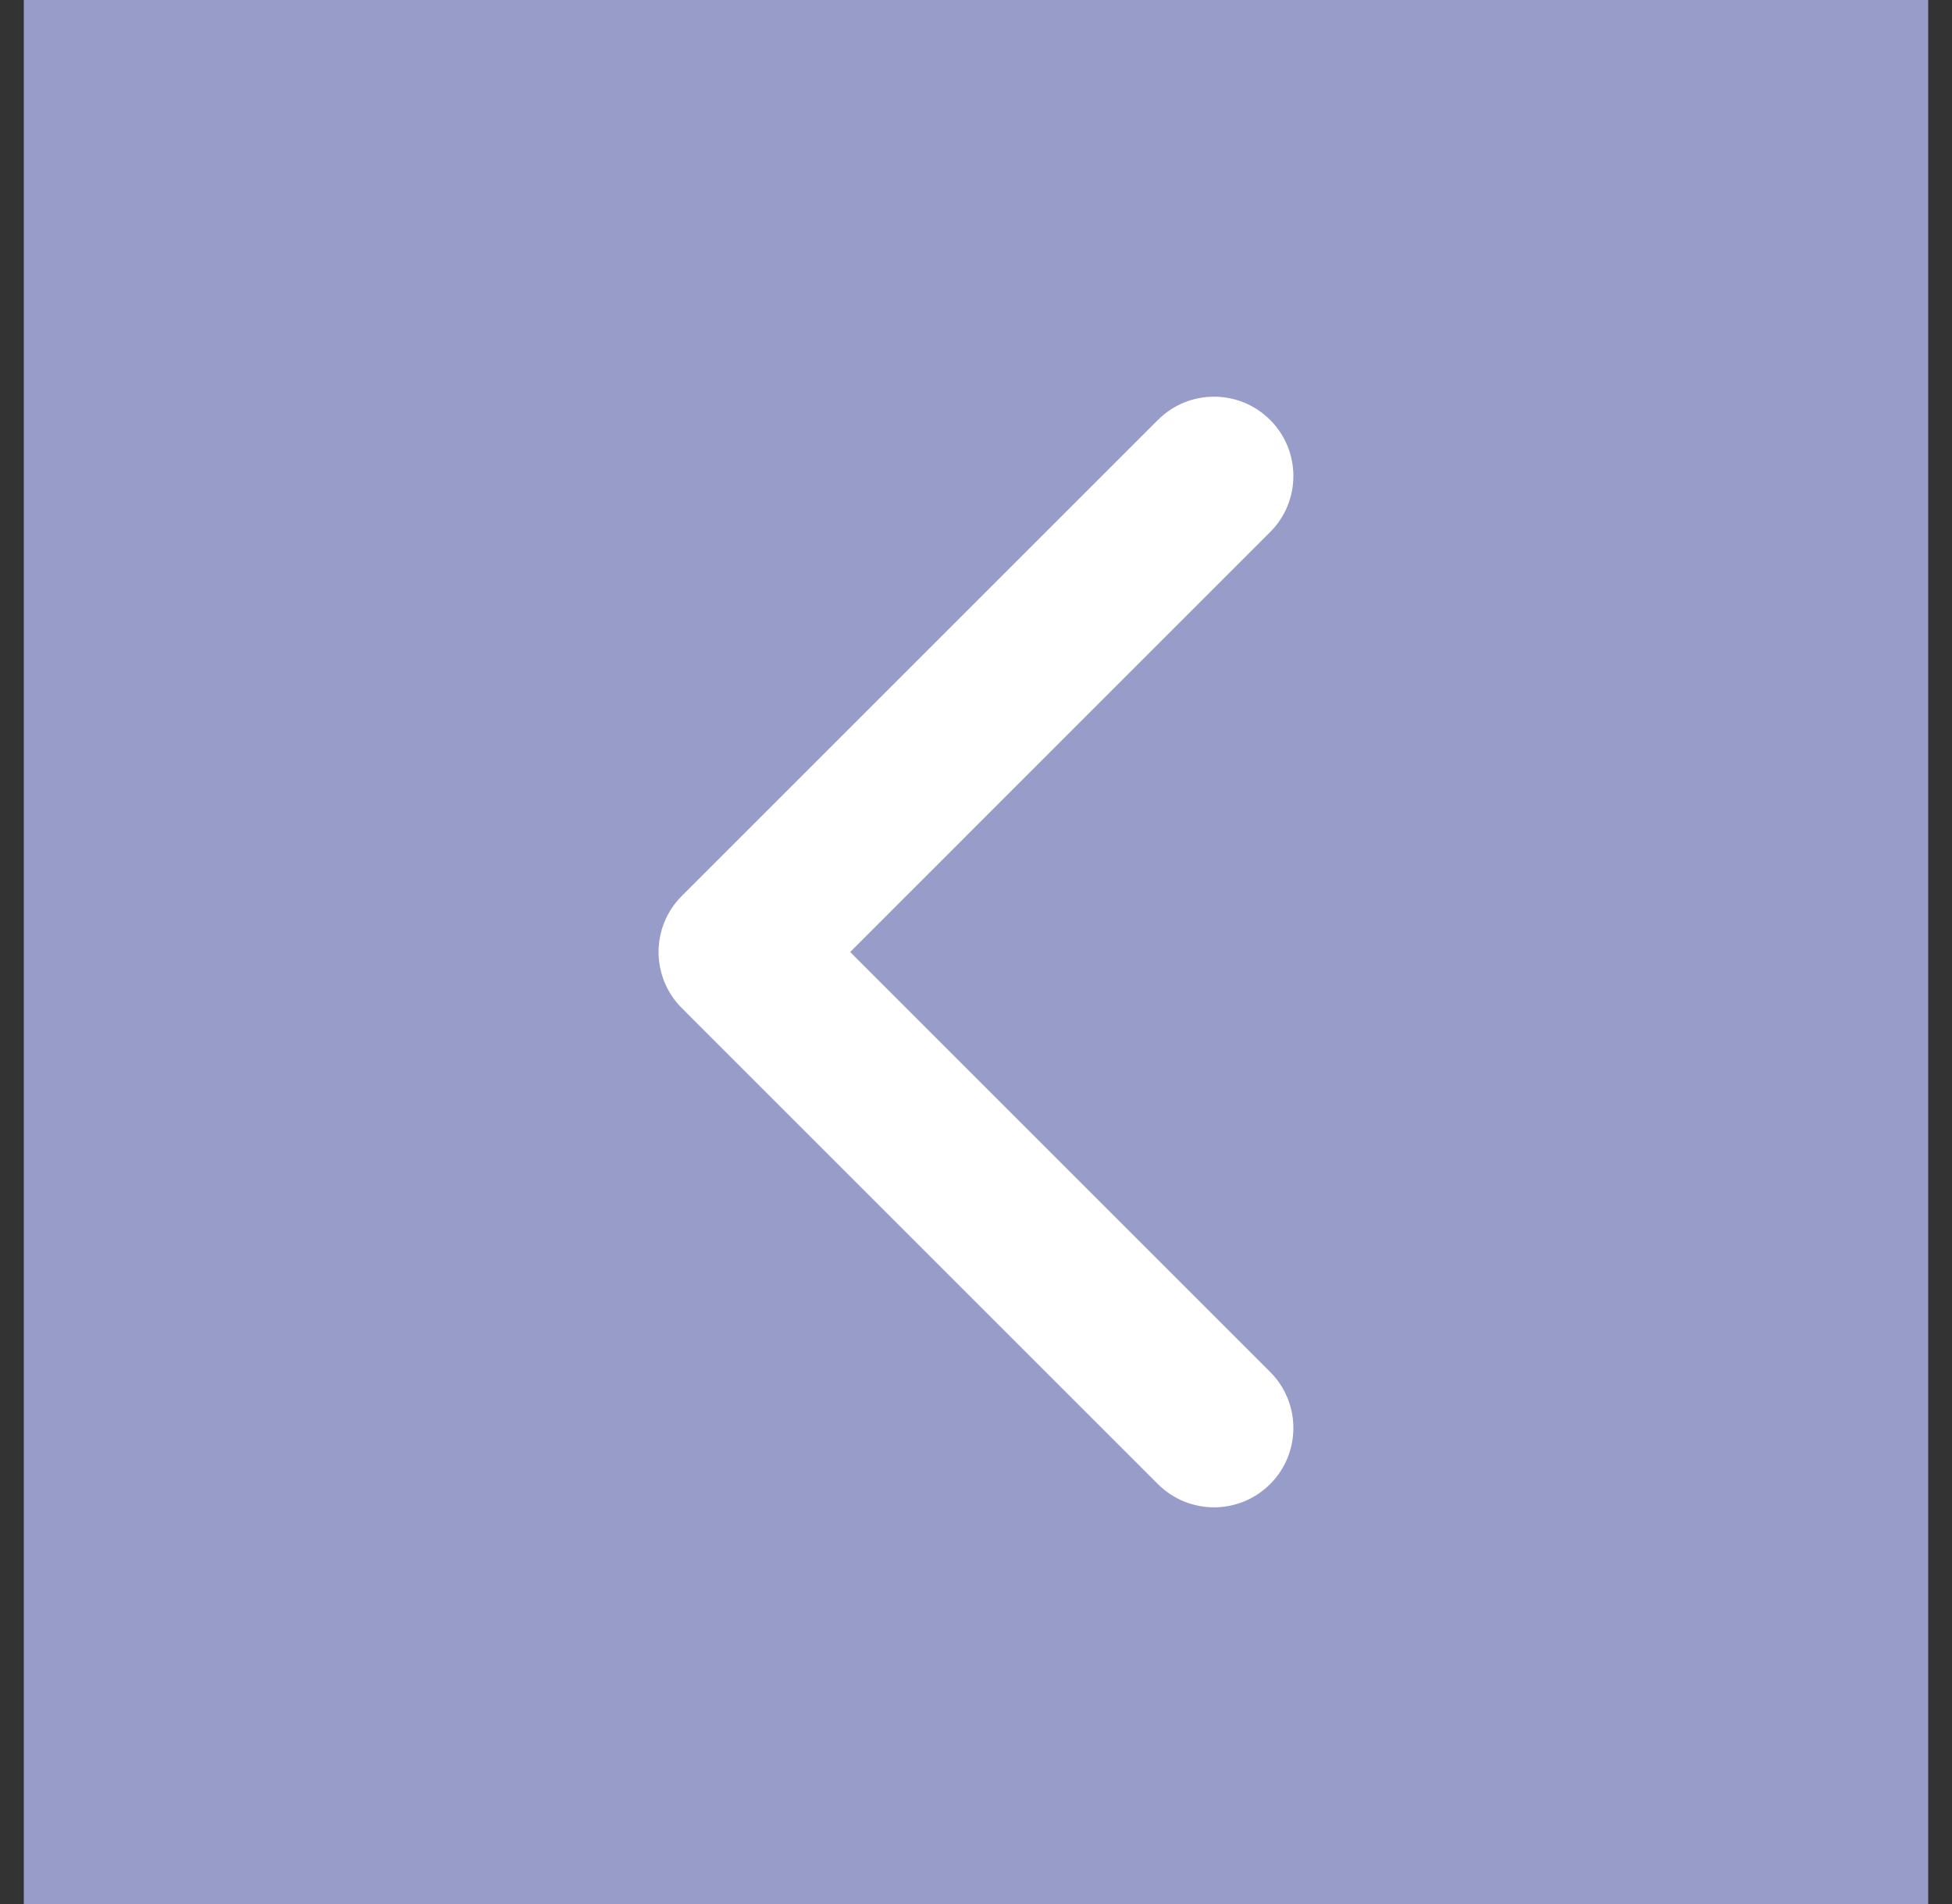 <svg width="41" height="40" viewBox="0 0 41 40" fill="none" xmlns="http://www.w3.org/2000/svg">
<rect x="0" y="0" width="41" height="40" fill="#333333" stroke="none"/>
<rect width="40" height="40" transform="translate(0.5)" fill="#979CC9"/>
<path d="M17.857 20L26.678 11.178C27.329 10.528 27.329 9.472 26.678 8.822C26.027 8.171 24.972 8.171 24.321 8.822L14.321 18.822C13.67 19.472 13.67 20.528 14.321 21.178L24.321 31.178C24.972 31.829 26.027 31.829 26.678 31.178C27.329 30.528 27.329 29.472 26.678 28.822L17.857 20Z" fill="white"/>
</svg>
